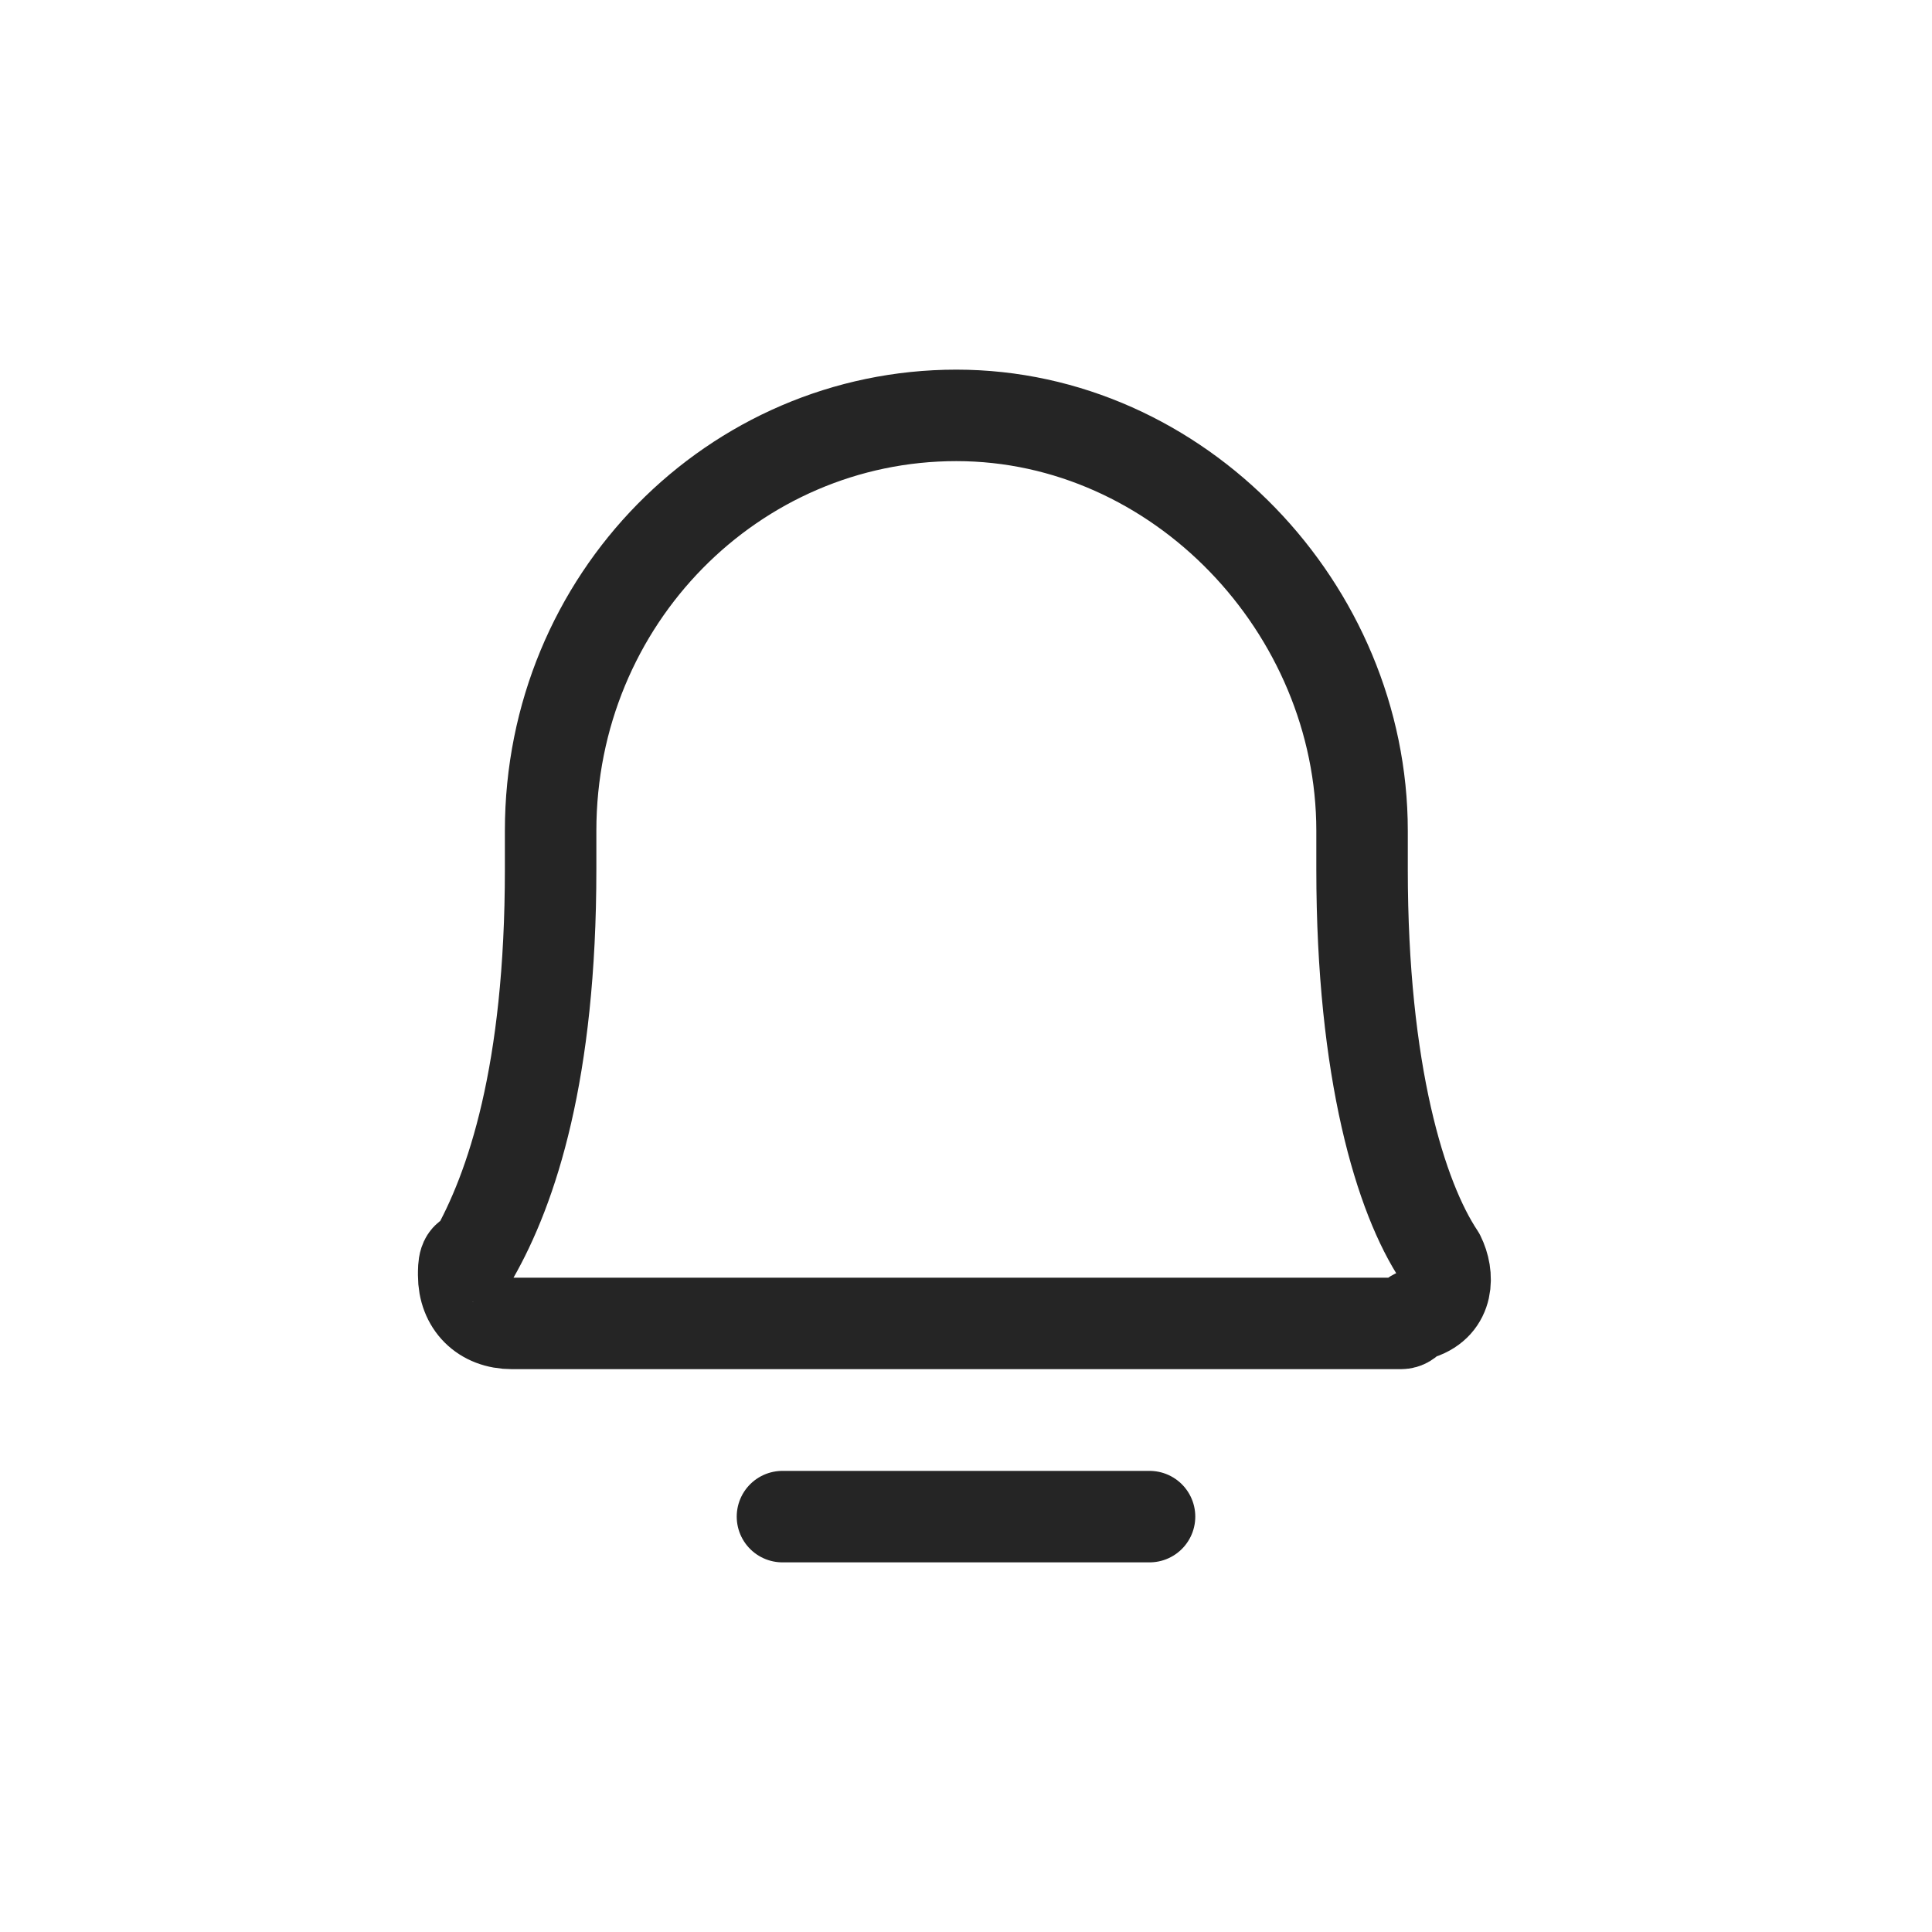 <?xml version="1.0" encoding="utf-8"?>
<!-- Generator: Adobe Illustrator 26.4.1, SVG Export Plug-In . SVG Version: 6.00 Build 0)  -->
<svg version="1.1" id="Capa_1" xmlns="http://www.w3.org/2000/svg" xmlns:xlink="http://www.w3.org/1999/xlink" x="0px" y="0px"
	 viewBox="0 0 20 20" style="enable-background:new 0 0 20 20;" xml:space="preserve">
<style type="text/css">
	.st0{fill:none;stroke:#252525;stroke-width:0.947;stroke-linecap:round;stroke-linejoin:round;stroke-miterlimit:3;}
</style>
<g>
	<line class="st0" x1="8.1" y1="15.7" x2="11.9" y2="15.7"/>
	<path class="st0" d="M5.7,8.6c0-2.4,1.9-4.3,4.2-4.3c0,0,0,0,0,0c2.3,0,4.2,2,4.2,4.3v0.4c0,2.1,0.4,3.4,0.8,4
		c0.1,0.2,0.1,0.5-0.2,0.6c-0.1,0-0.1,0.1-0.2,0.1H5.3c-0.3,0-0.5-0.2-0.5-0.5c0-0.1,0-0.2,0.1-0.2c0.4-0.7,0.8-1.9,0.8-4L5.7,8.6z"
		/>
</g>
</svg>
